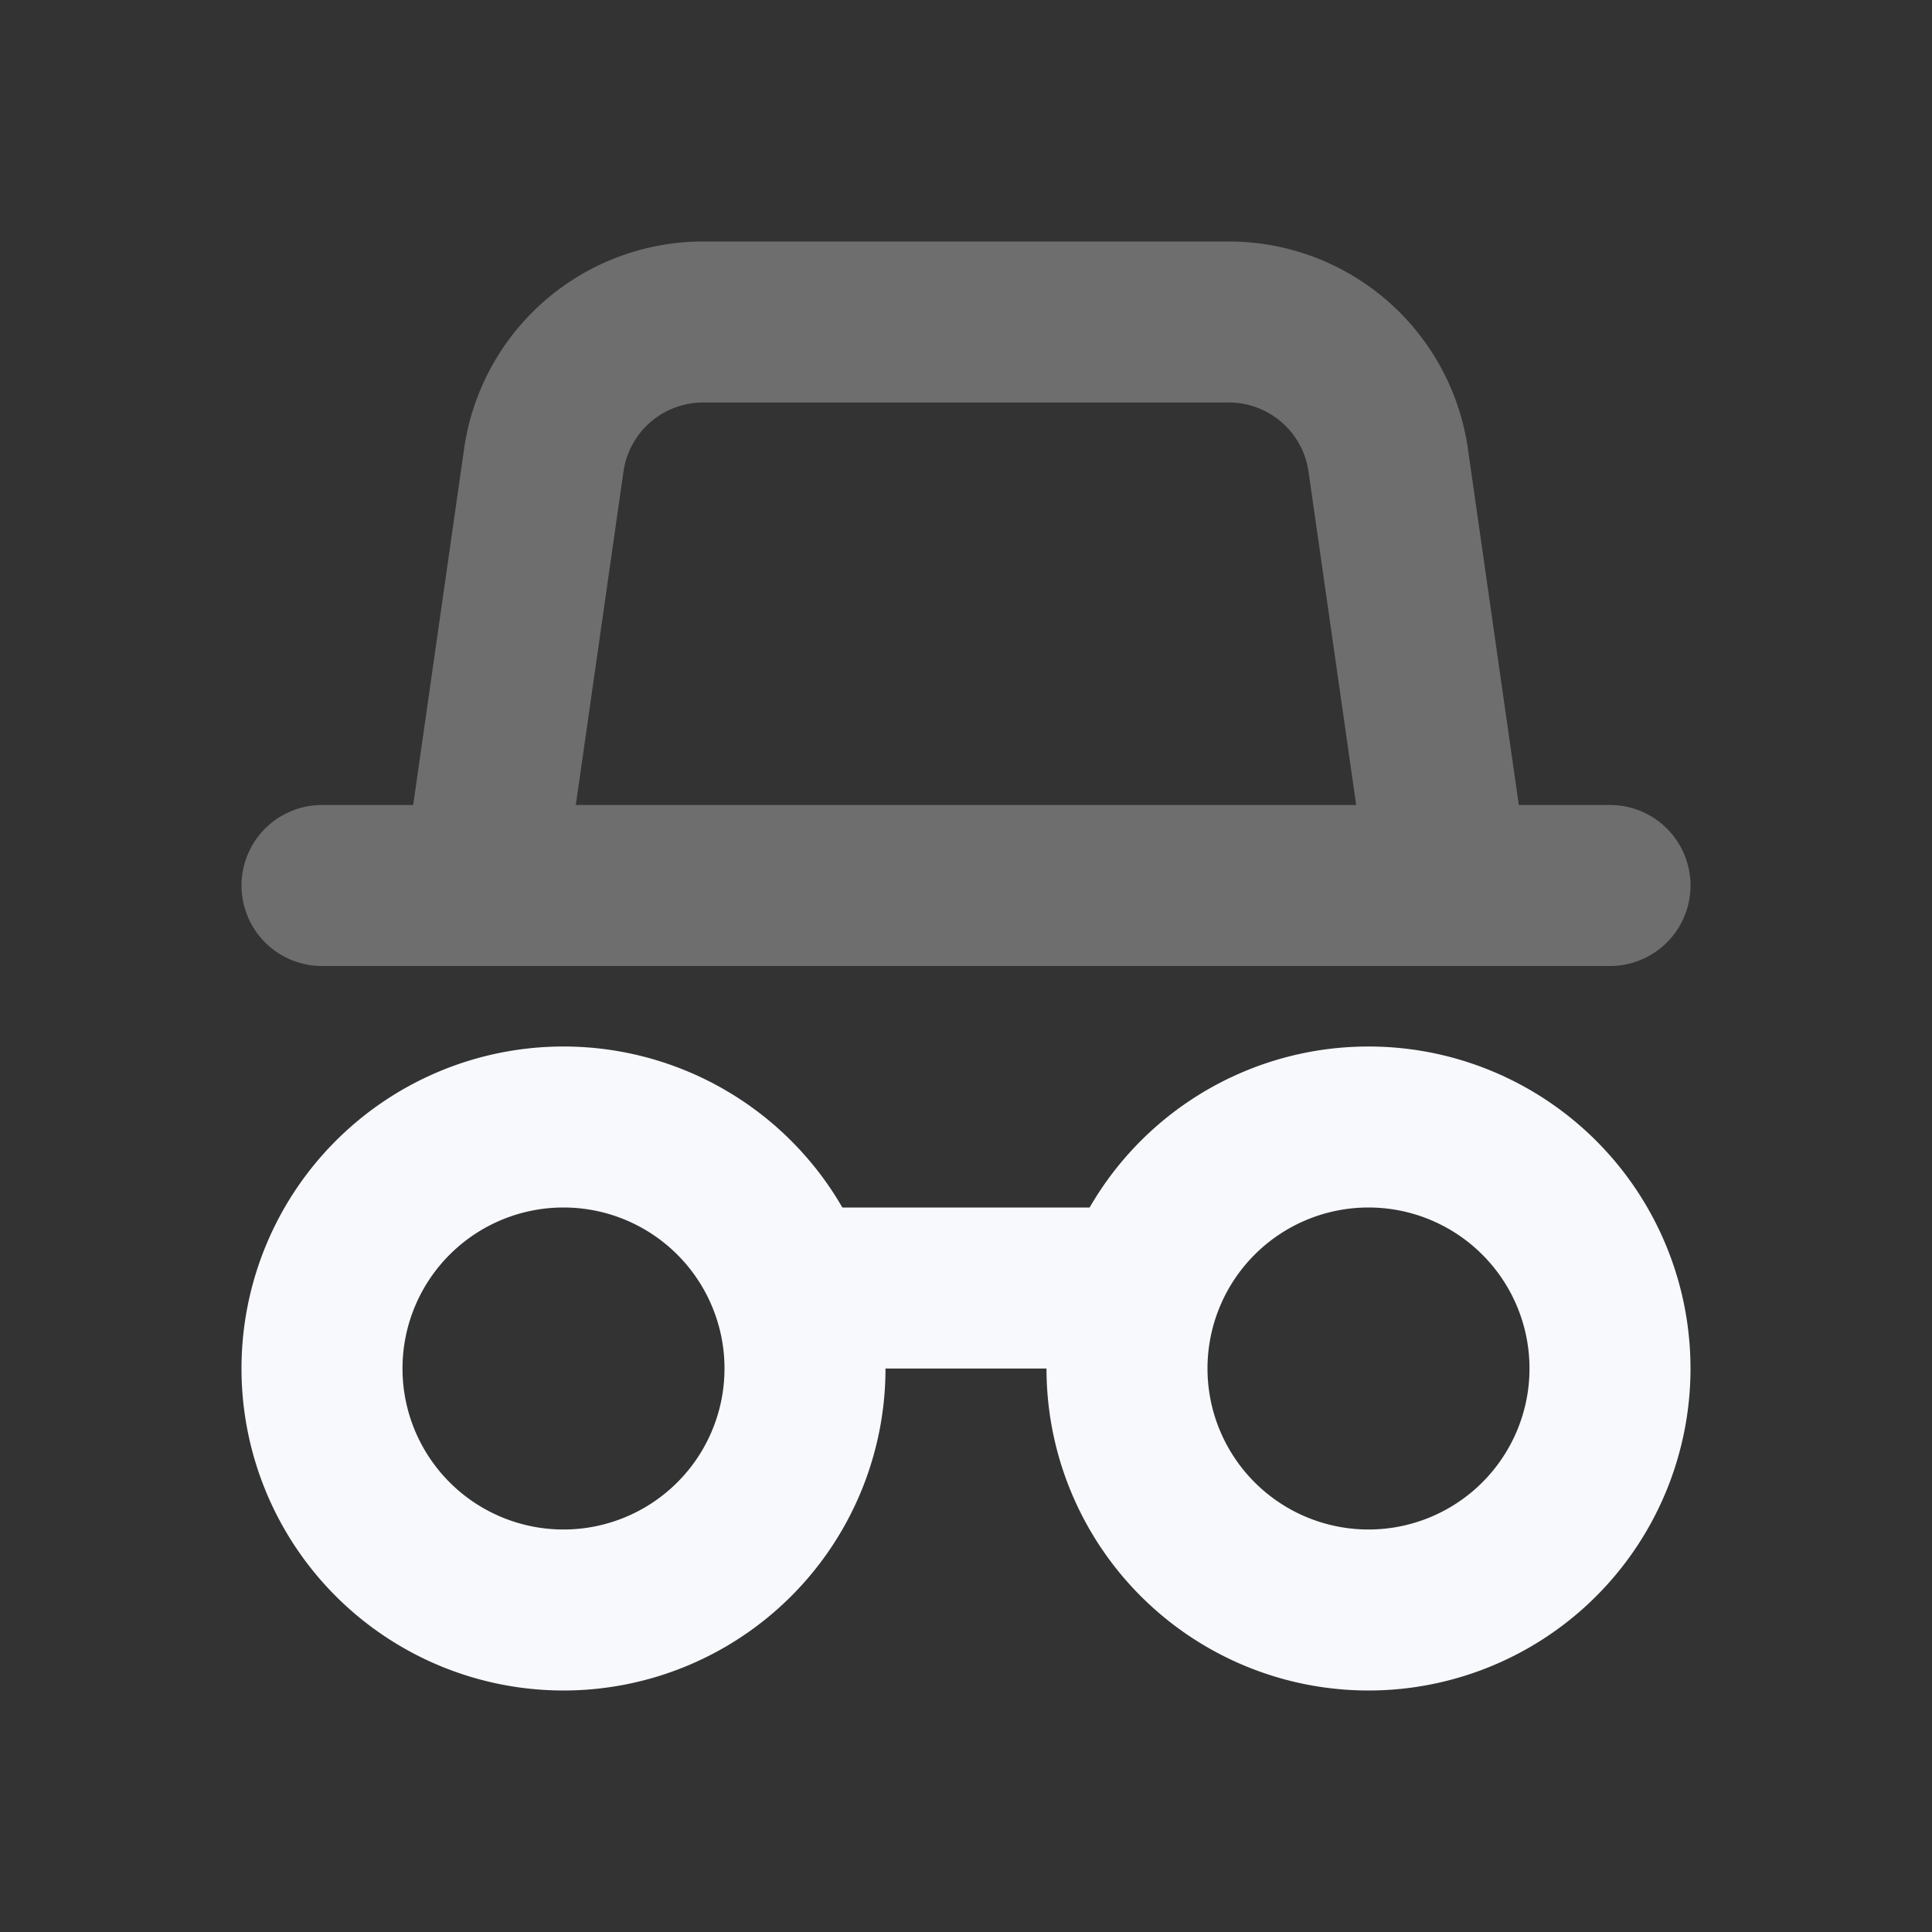 <svg xmlns="http://www.w3.org/2000/svg" width="24" height="24" fill="none"><rect width="100%" height="100%" fill="#333333" stroke="none"/><path stroke="#F7F9FC" stroke-linecap="round" stroke-width="2" d="m6 11 .755-5.283A2 2 0 0 1 8.735 4h6.53a2 2 0 0 1 1.98 1.717L18 11M4 11h16" opacity=".3"/><path stroke="#F7F9FC" stroke-linecap="round" stroke-width="2" d="M9.83 16h4.34M10 17a3 3 0 1 1-6 0 3 3 0 0 1 6 0Zm10 0a3 3 0 1 1-6 0 3 3 0 0 1 6 0Z"/></svg>